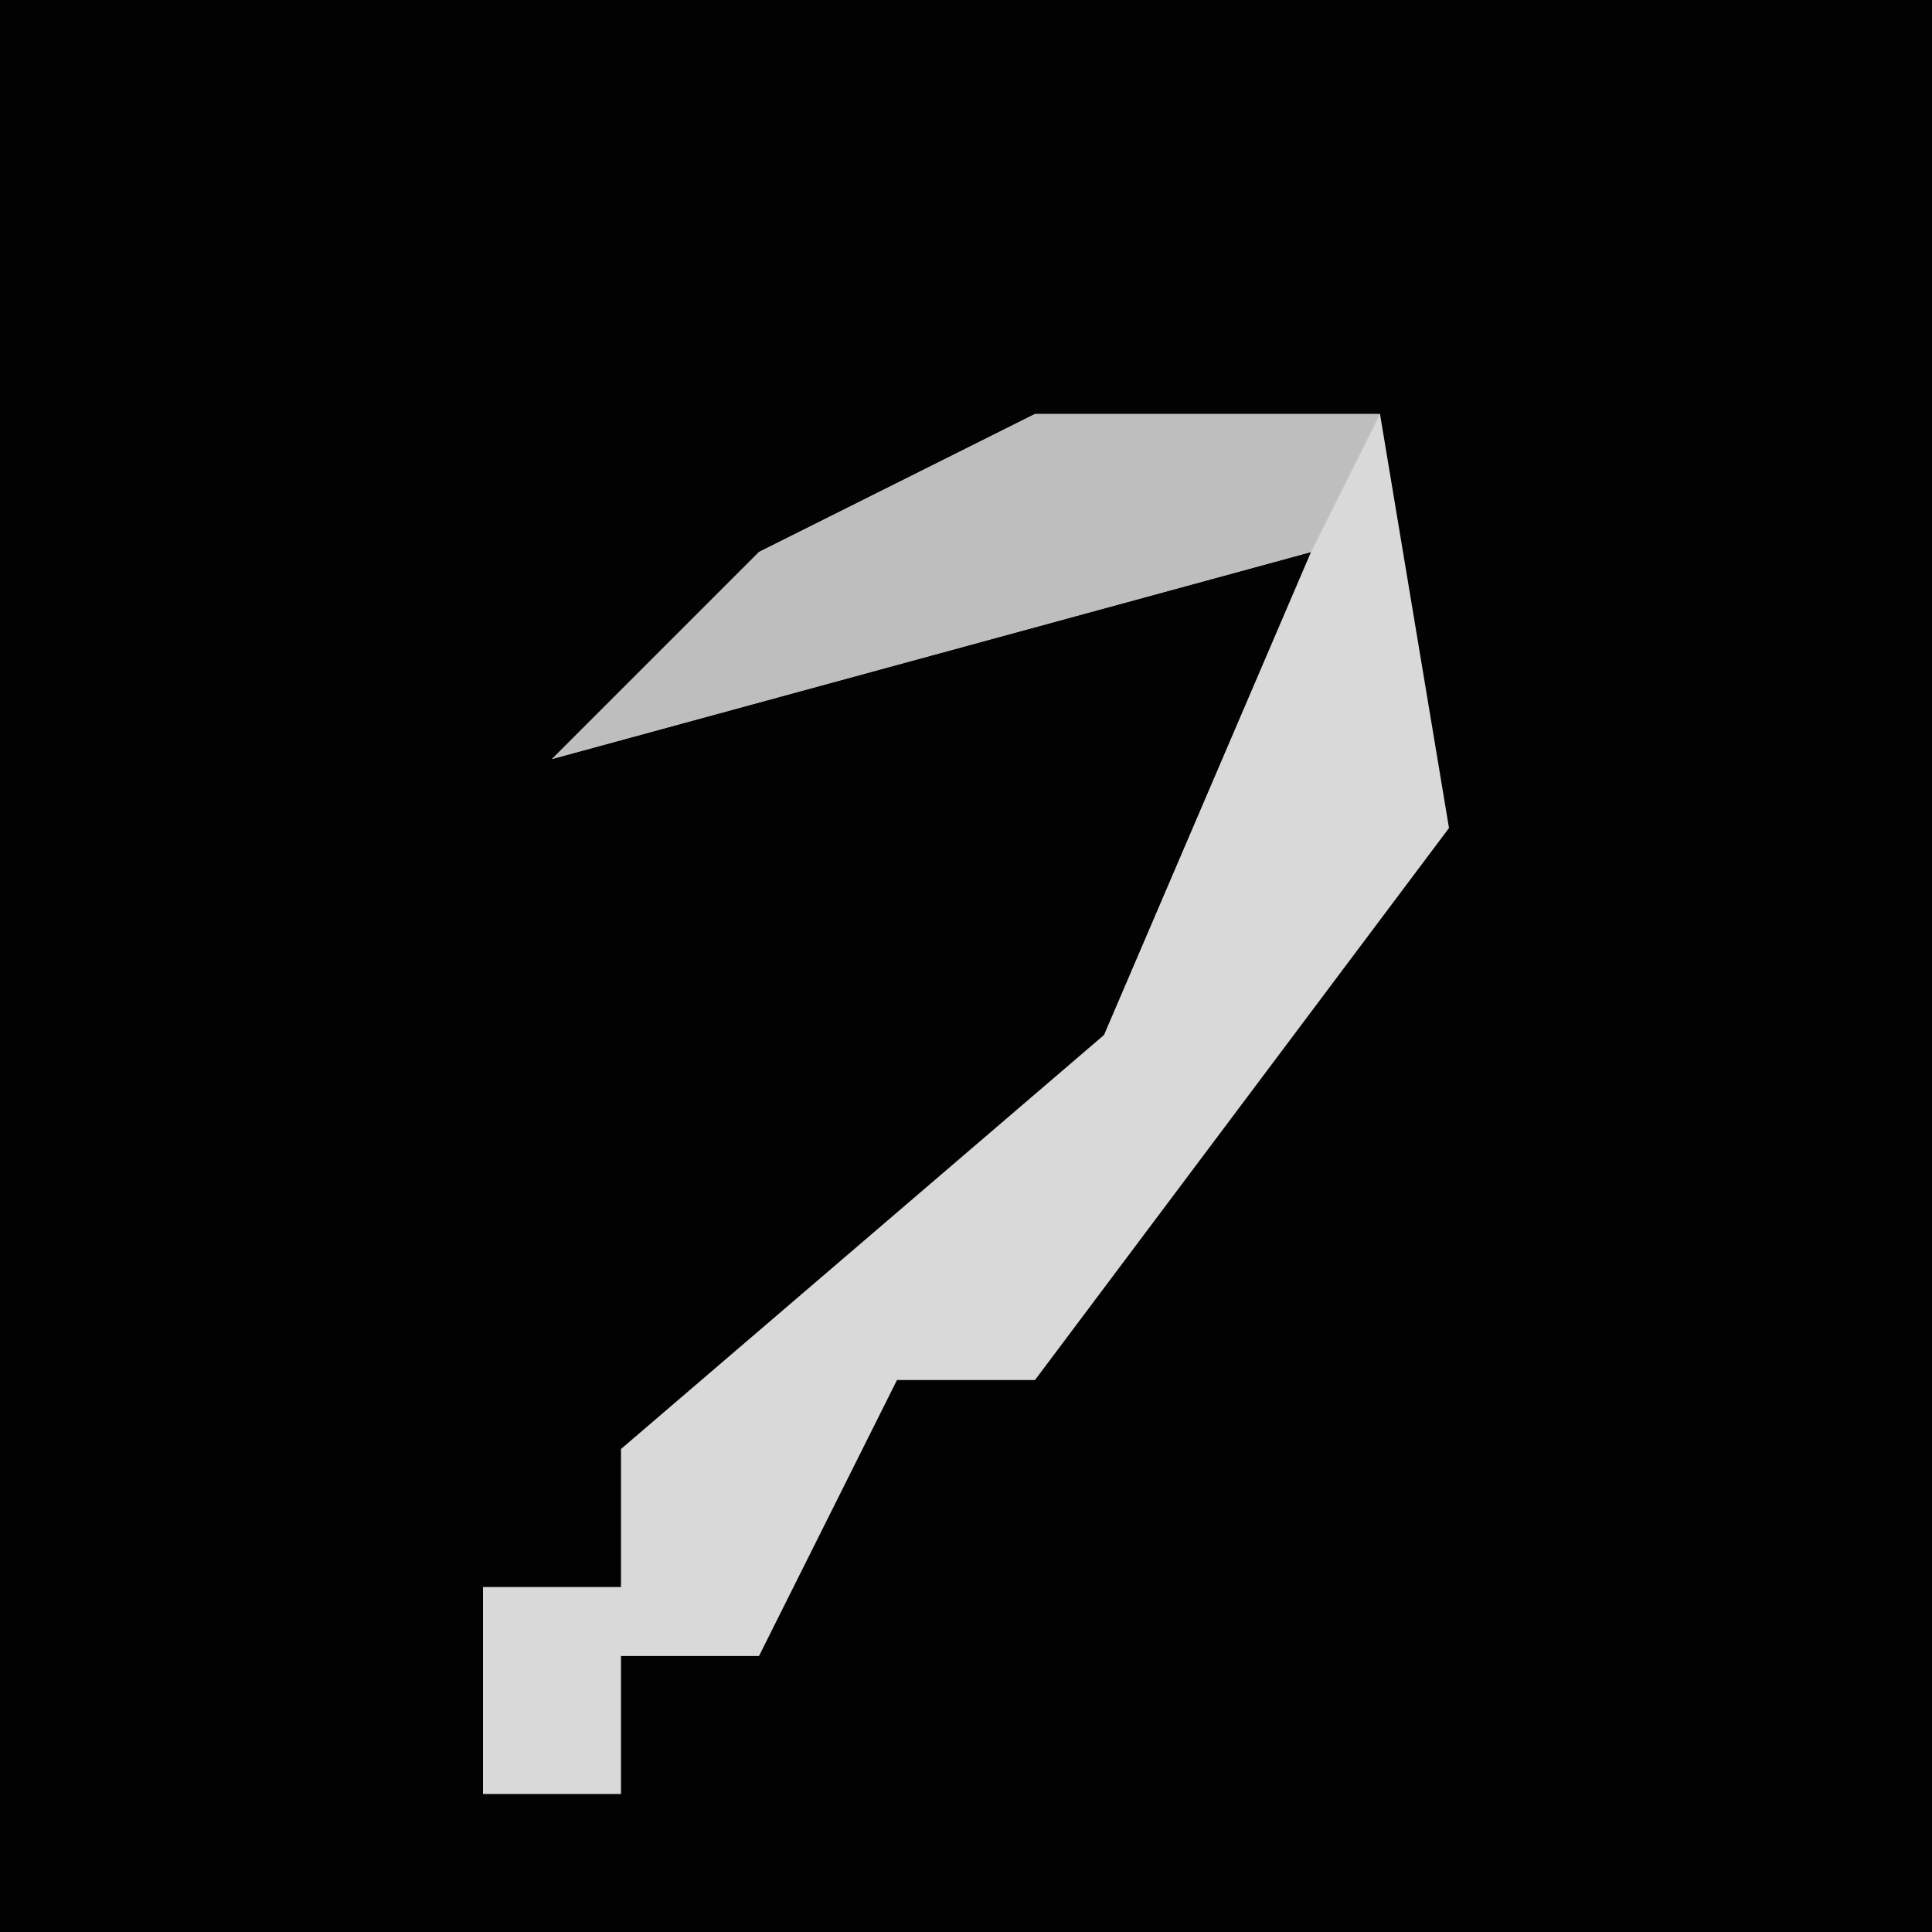 <?xml version="1.0" encoding="UTF-8"?>
<svg version="1.1" xmlns="http://www.w3.org/2000/svg" width="28" height="28">
<path d="M0,0 L28,0 L28,28 L0,28 Z " fill="#020202" transform="translate(0,0)"/>
<path d="M0,0 L5,0 L6,6 L0,14 L-2,14 L-4,18 L-6,18 L-6,20 L-8,20 L-8,17 L-6,17 L-6,15 L1,9 L4,2 L-7,5 L-4,2 Z " fill="#D9D9D9" transform="translate(15,6)"/>
<path d="M0,0 L5,0 L4,2 L-7,5 L-4,2 Z " fill="#BEBEBE" transform="translate(15,6)"/>
</svg>
